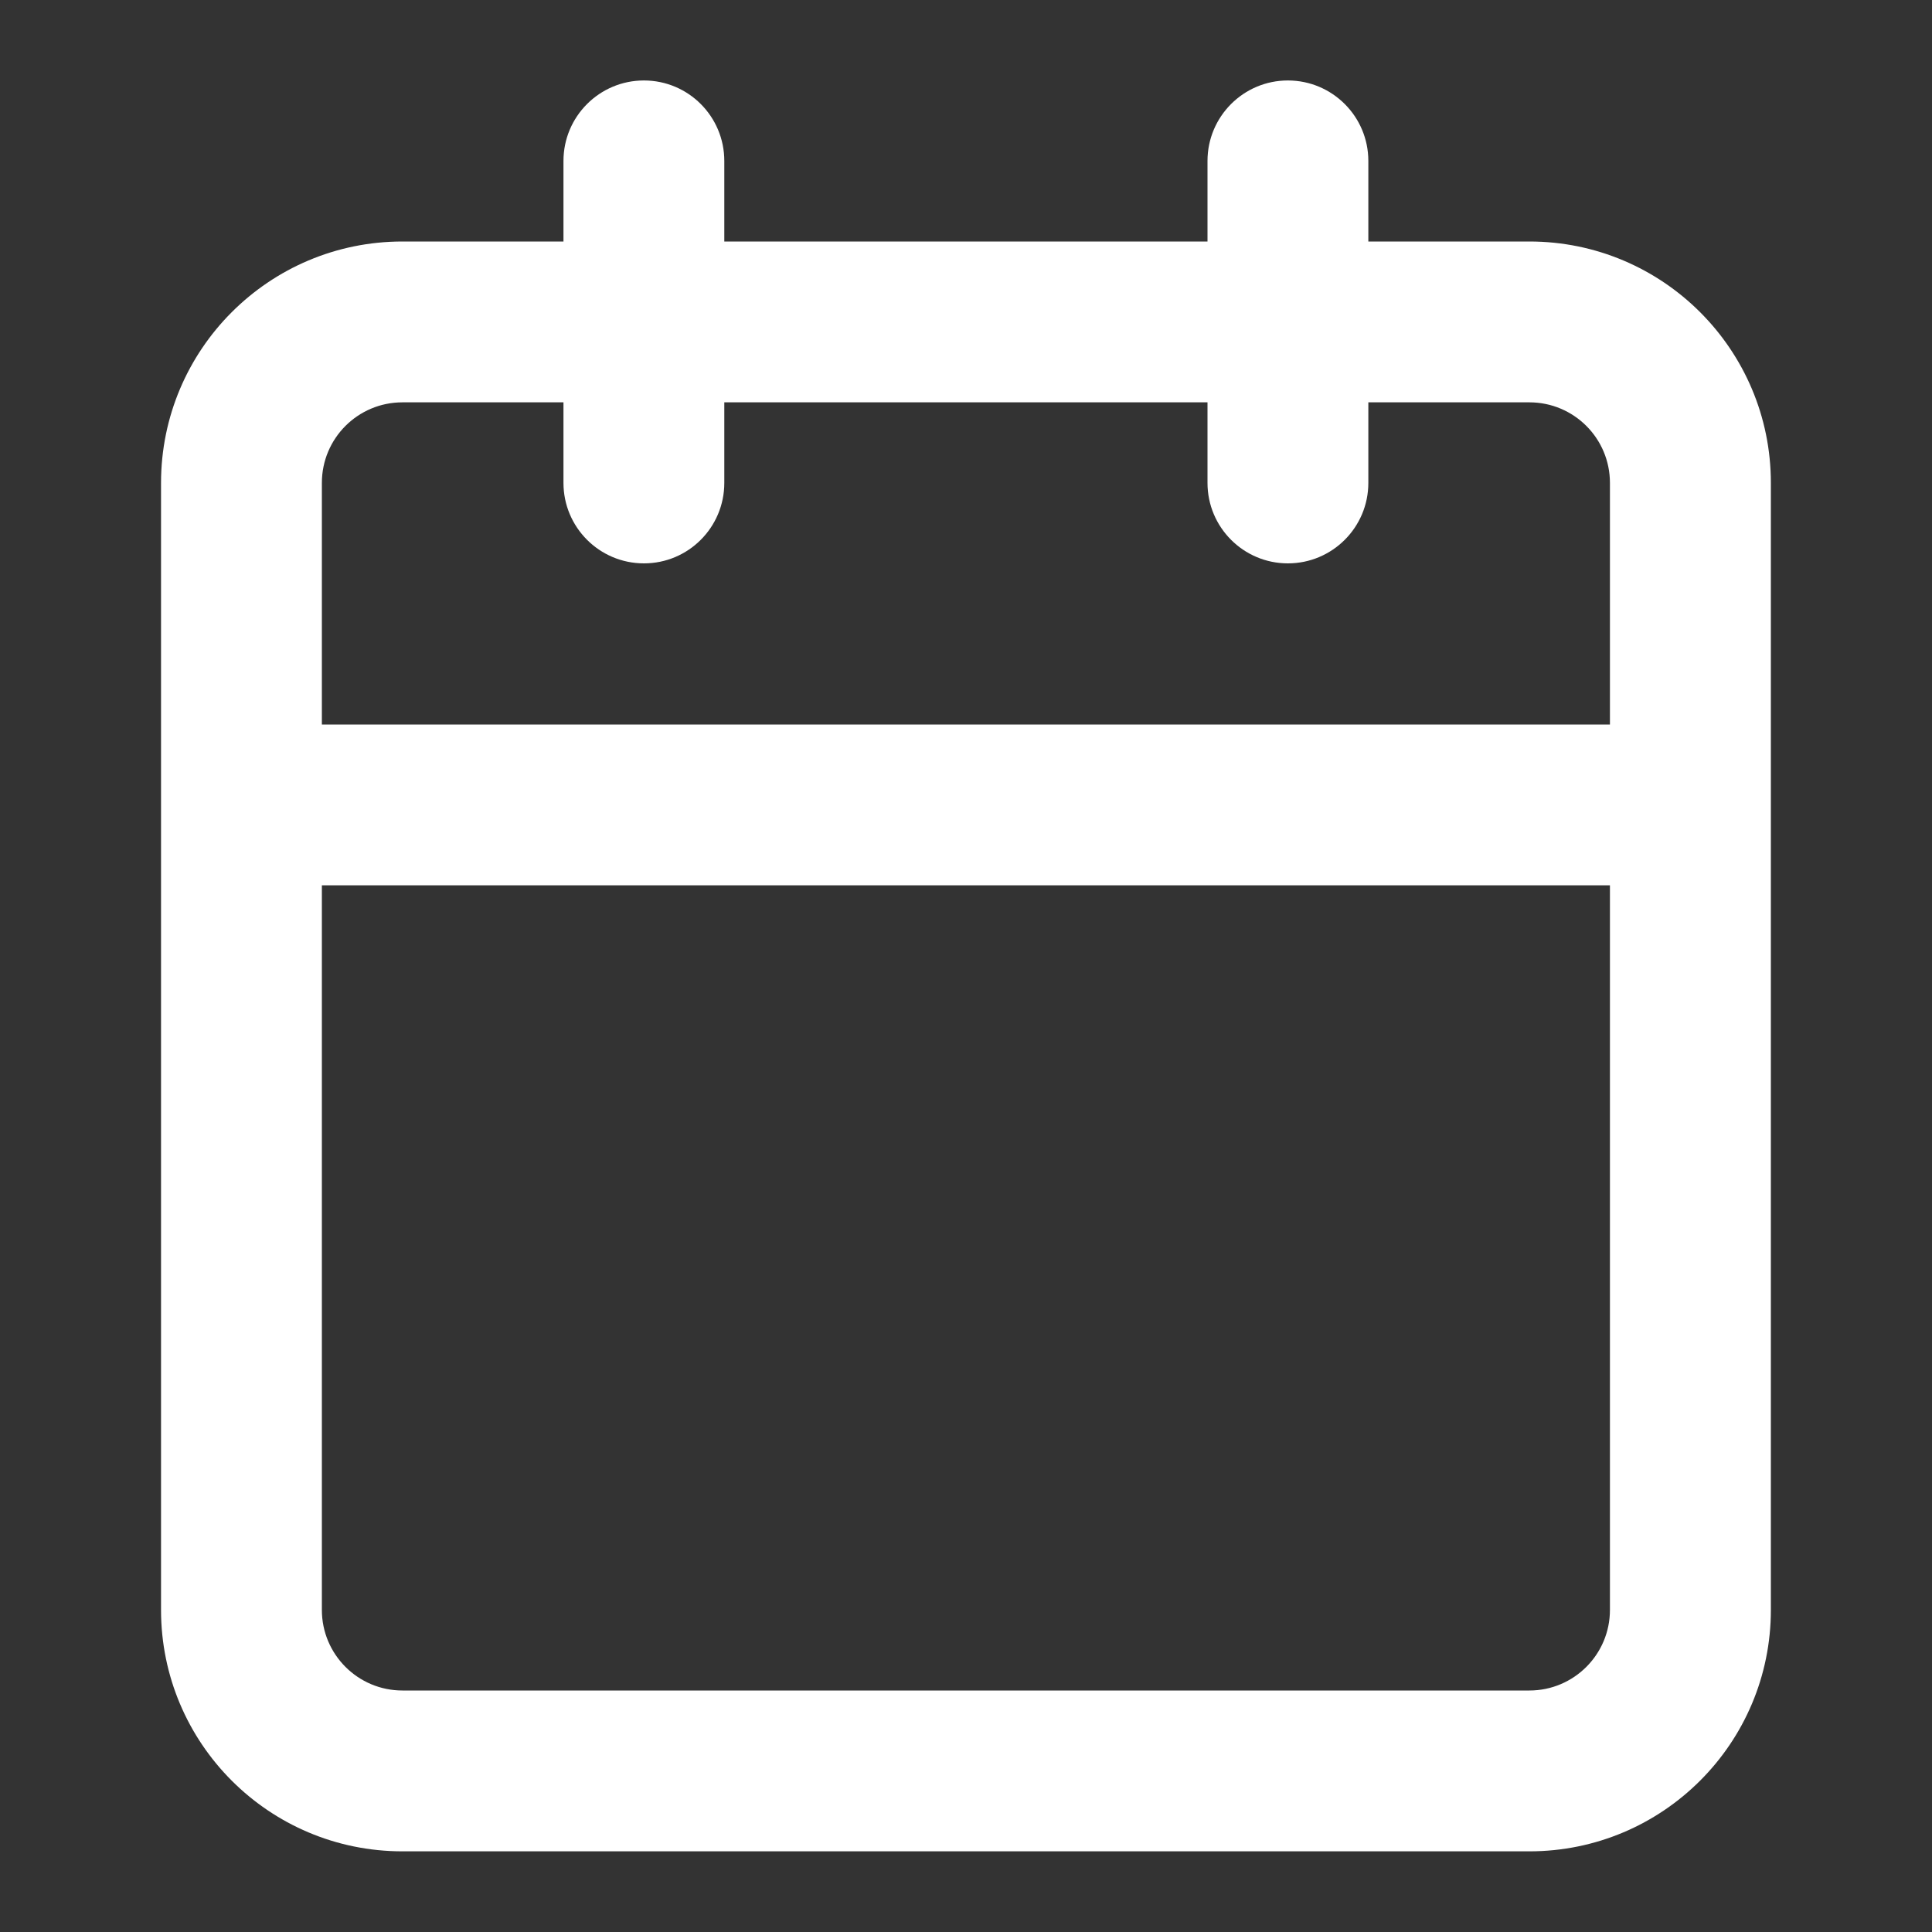 <svg width="20" height="20" viewBox="0 0 20 20" fill="none" xmlns="http://www.w3.org/2000/svg">
<rect x="0" y="0" width="20" height="20" fill="#333333" stroke="none"/>
<path fill-rule="evenodd" clip-rule="evenodd" d="M6.666 0.833C7.126 0.833 7.498 1.206 7.498 1.666V2.5H12.5V1.666C12.5 1.206 12.873 0.833 13.332 0.833C13.792 0.833 14.165 1.206 14.165 1.666V2.5H15.832C17.213 2.5 18.332 3.619 18.332 4.999V16.666C18.332 18.046 17.213 19.165 15.832 19.165H4.166C2.785 19.165 1.667 18.046 1.667 16.666V4.999C1.667 3.619 2.785 2.5 4.166 2.5H5.833V1.666C5.833 1.206 6.206 0.833 6.666 0.833ZM5.833 4.165H4.166C3.705 4.165 3.332 4.538 3.332 4.999V7.5H16.666V4.999C16.666 4.538 16.293 4.165 15.832 4.165H14.165V4.999C14.165 5.459 13.792 5.832 13.332 5.832C12.873 5.832 12.5 5.459 12.5 4.999V4.165H7.498V4.999C7.498 5.459 7.126 5.832 6.666 5.832C6.206 5.832 5.833 5.459 5.833 4.999V4.165ZM16.666 9.165H3.332V16.666C3.332 17.126 3.705 17.5 4.166 17.5H15.832C16.293 17.5 16.666 17.126 16.666 16.666V9.165Z" fill="white"/>
</svg>
